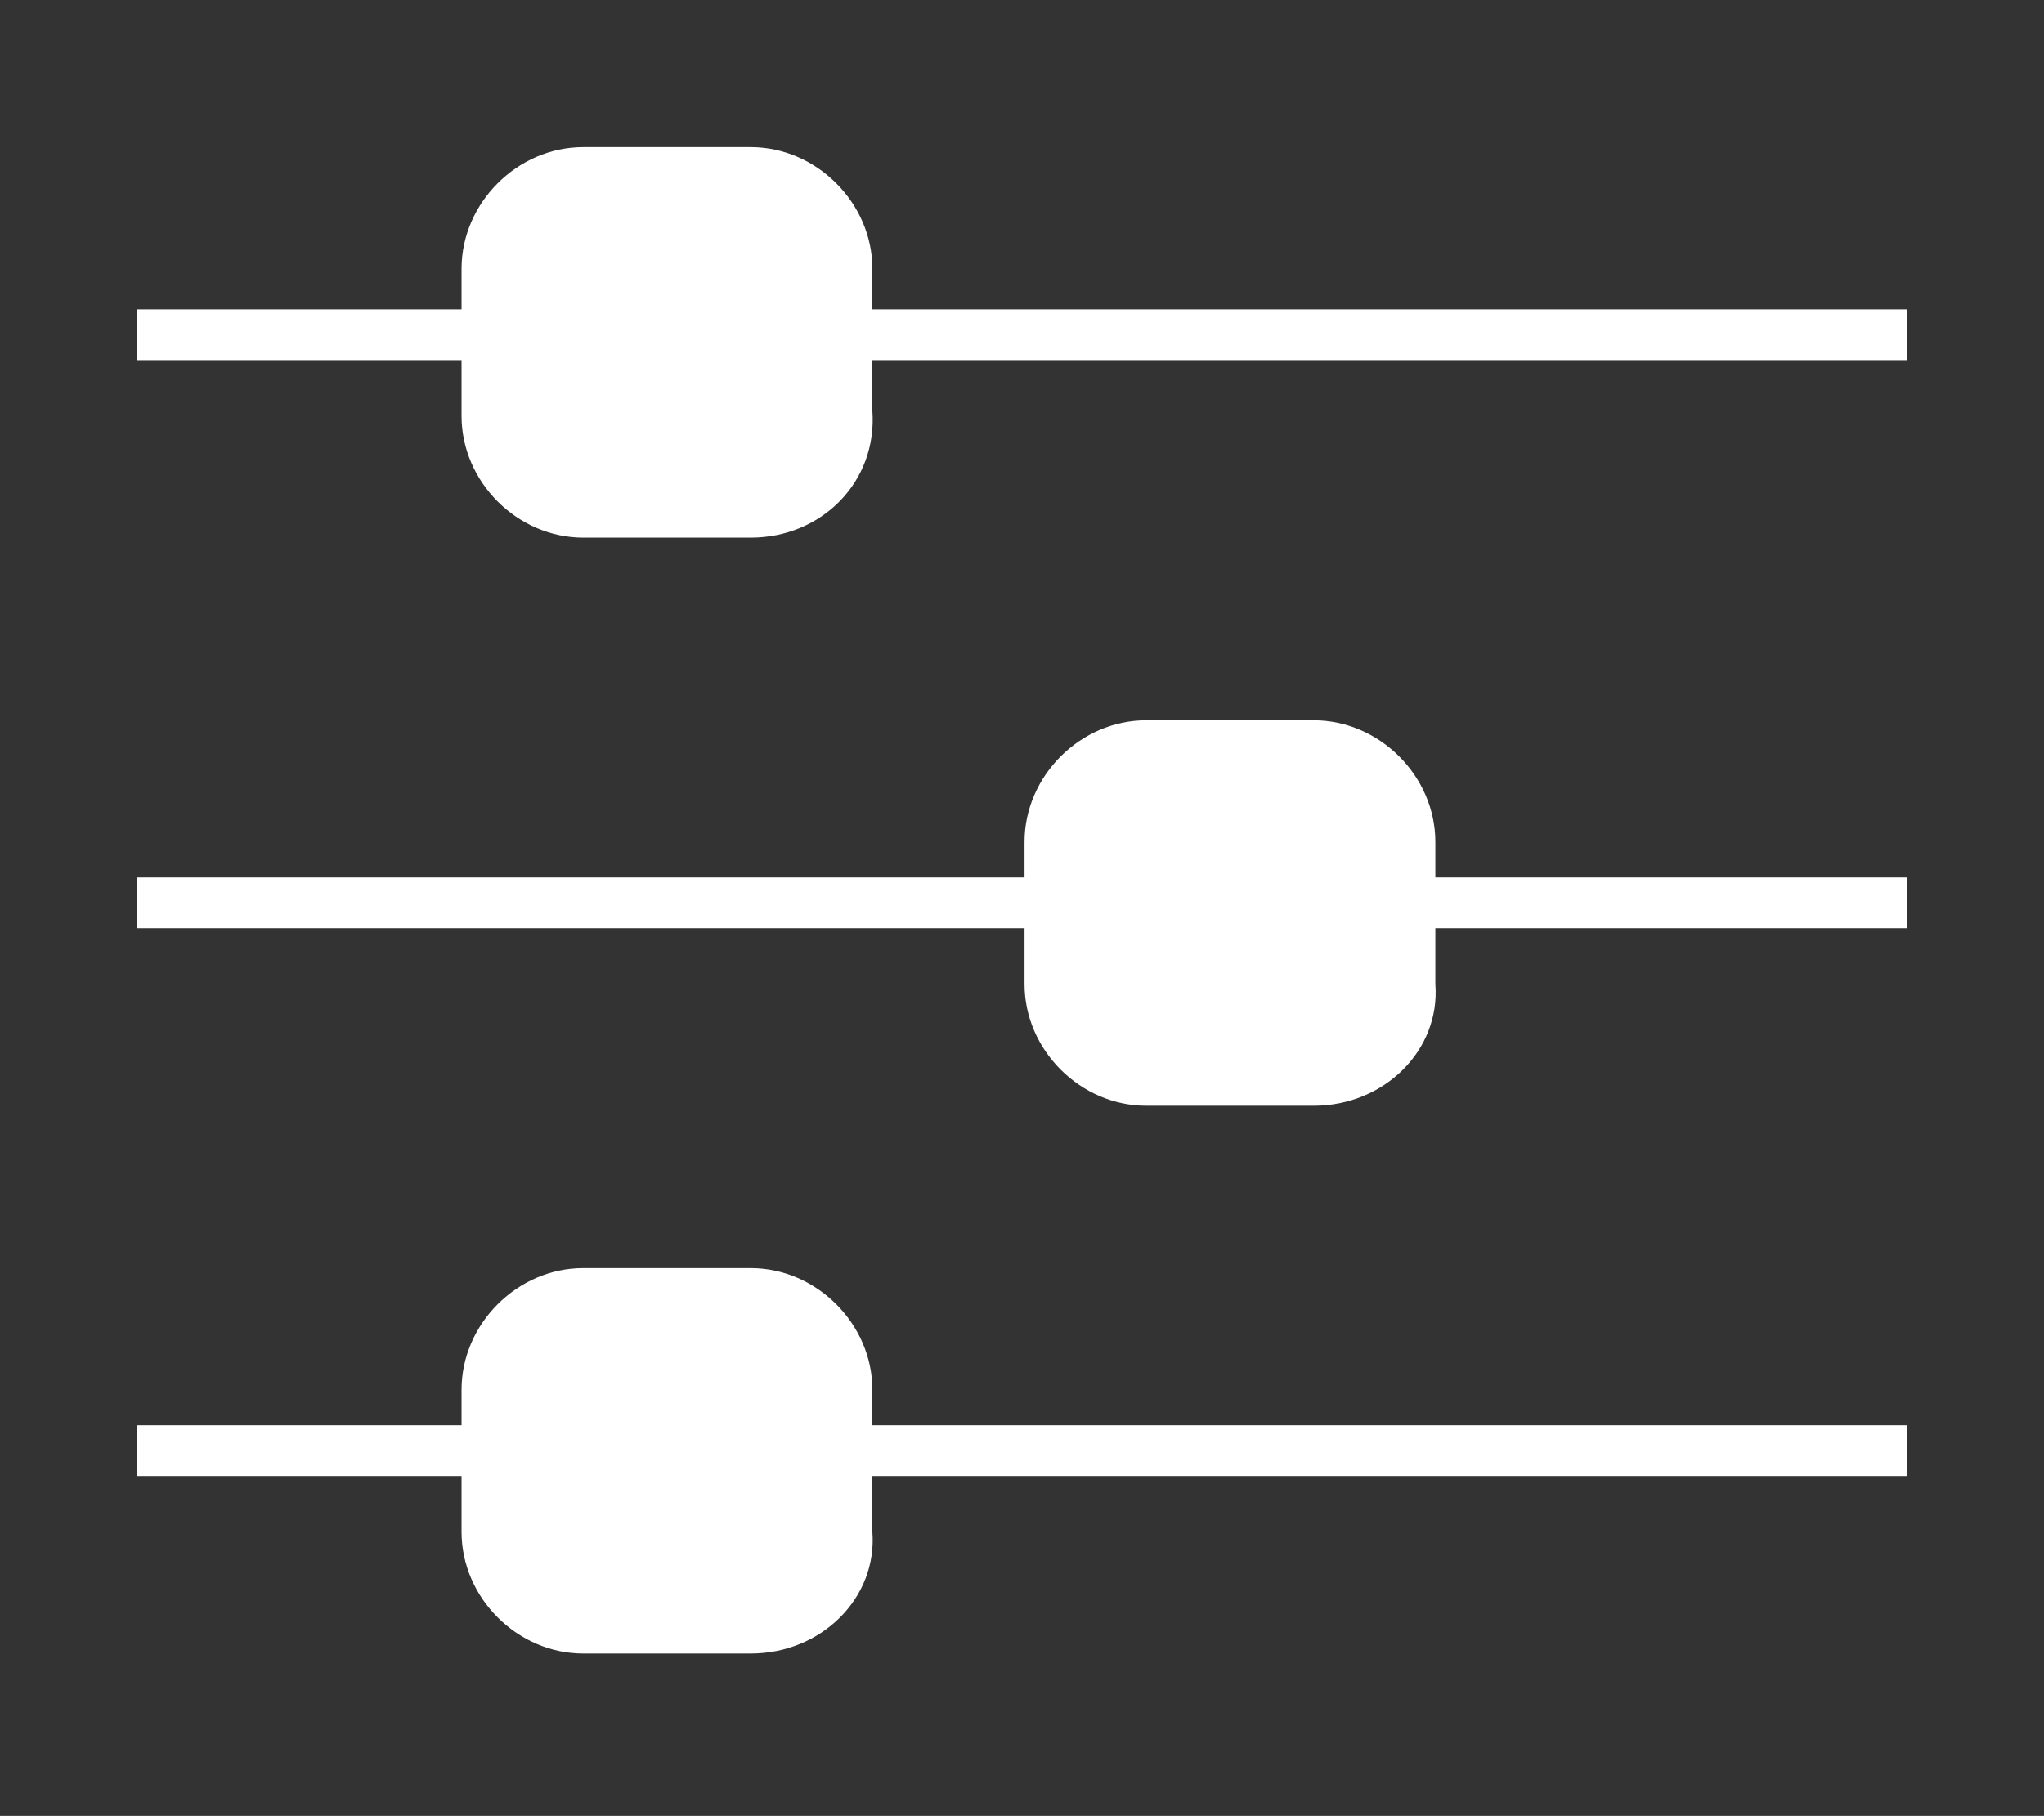 <svg enable-background="new 0 0 40.3 35.8" viewBox="0 0 40.3 35.8" xmlns="http://www.w3.org/2000/svg"><rect x="0" y="0" width="40.3" height="35.8" fill="#333333" stroke="none"/><g fill="#fff"><path d="m37.6 6.6h-34.9" stroke="#fff" stroke-miterlimit="10"/><path d="m14.8 10.6h-3.3c-1.3 0-2.4-1.1-2.4-2.4v-2.9c0-1.3 1.1-2.4 2.4-2.4h3.3c1.3 0 2.4 1.1 2.4 2.4v2.8c.1 1.4-1 2.5-2.4 2.5z"/><path d="m37.6 28.6h-34.9" stroke="#fff" stroke-miterlimit="10"/><path d="m14.8 32.6h-3.3c-1.3 0-2.4-1.1-2.4-2.4v-2.8c0-1.3 1.1-2.4 2.4-2.4h3.3c1.3 0 2.4 1.1 2.4 2.4v2.8c.1 1.3-1 2.4-2.4 2.4z"/><path d="m37.6 17.8h-34.9" stroke="#fff" stroke-miterlimit="10"/><path d="m25.9 21.8h-3.3c-1.3 0-2.4-1.1-2.4-2.4v-2.8c0-1.3 1.1-2.4 2.4-2.4h3.3c1.3 0 2.4 1.1 2.4 2.4v2.8c.1 1.3-1 2.4-2.4 2.4z"/></g></svg>
